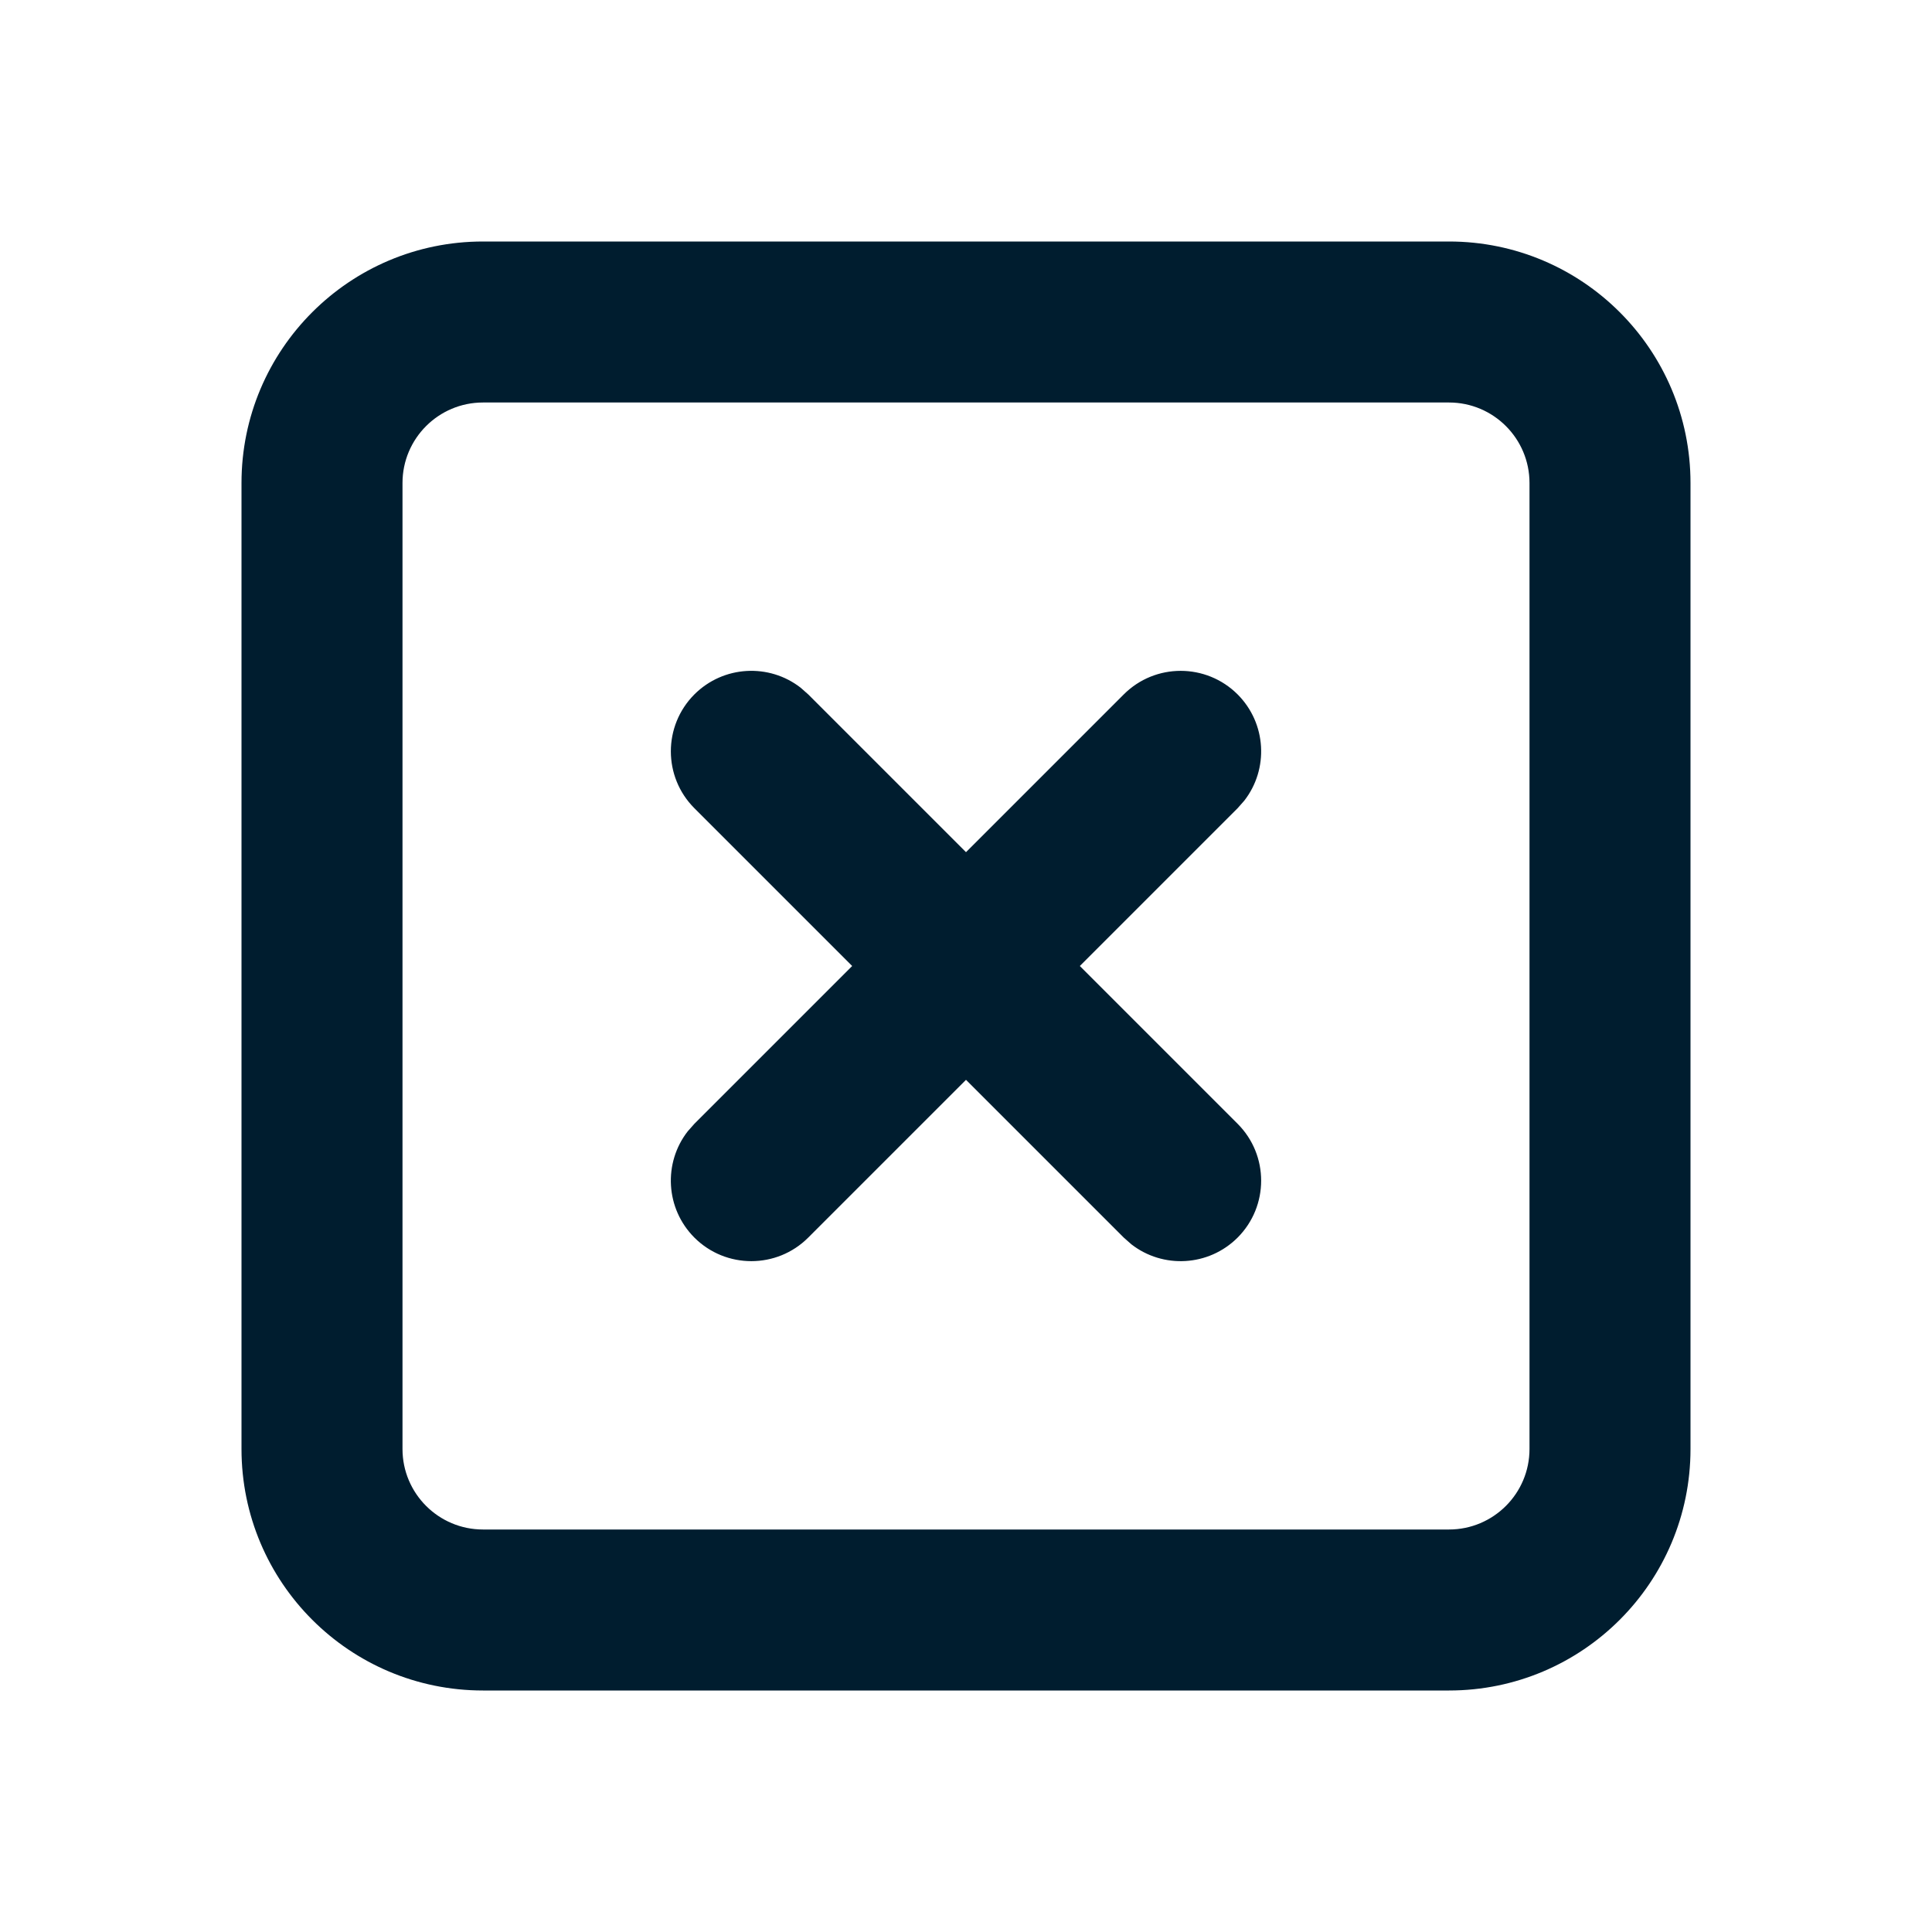 <svg xmlns="http://www.w3.org/2000/svg" width="24" height="24" viewBox="0 0 24 24"><path fill="#001D2F" fill-rule="evenodd" d="M18,3 C19.657,3 21,4.343 21,6 L21,6 L21,18 C21,19.657 19.657,21 18,21 L18,21 L6,21 C4.343,21 3,19.657 3,18 L3,18 L3,6 C3,4.343 4.343,3 6,3 L6,3 Z M18,5 L6,5 C5.448,5 5,5.448 5,6 L5,6 L5,18 C5,18.552 5.448,19 6,19 L6,19 L18,19 C18.552,19 19,18.552 19,18 L19,18 L19,6 C19,5.448 18.552,5 18,5 L18,5 Z M9.946,8.543 L10.04,8.626 L12,10.586 L13.96,8.626 C14.35,8.236 14.983,8.236 15.374,8.626 C15.734,8.987 15.762,9.554 15.457,9.946 L15.374,10.04 L13.414,12 L15.374,13.96 C15.764,14.35 15.764,14.983 15.374,15.374 C15.013,15.734 14.446,15.762 14.054,15.457 L13.96,15.374 L12,13.414 L10.04,15.374 C9.65,15.764 9.017,15.764 8.626,15.374 C8.266,15.013 8.238,14.446 8.543,14.054 L8.626,13.96 L10.586,12 L8.626,10.04 C8.236,9.65 8.236,9.017 8.626,8.626 C8.987,8.266 9.554,8.238 9.946,8.543 Z"/></svg>
